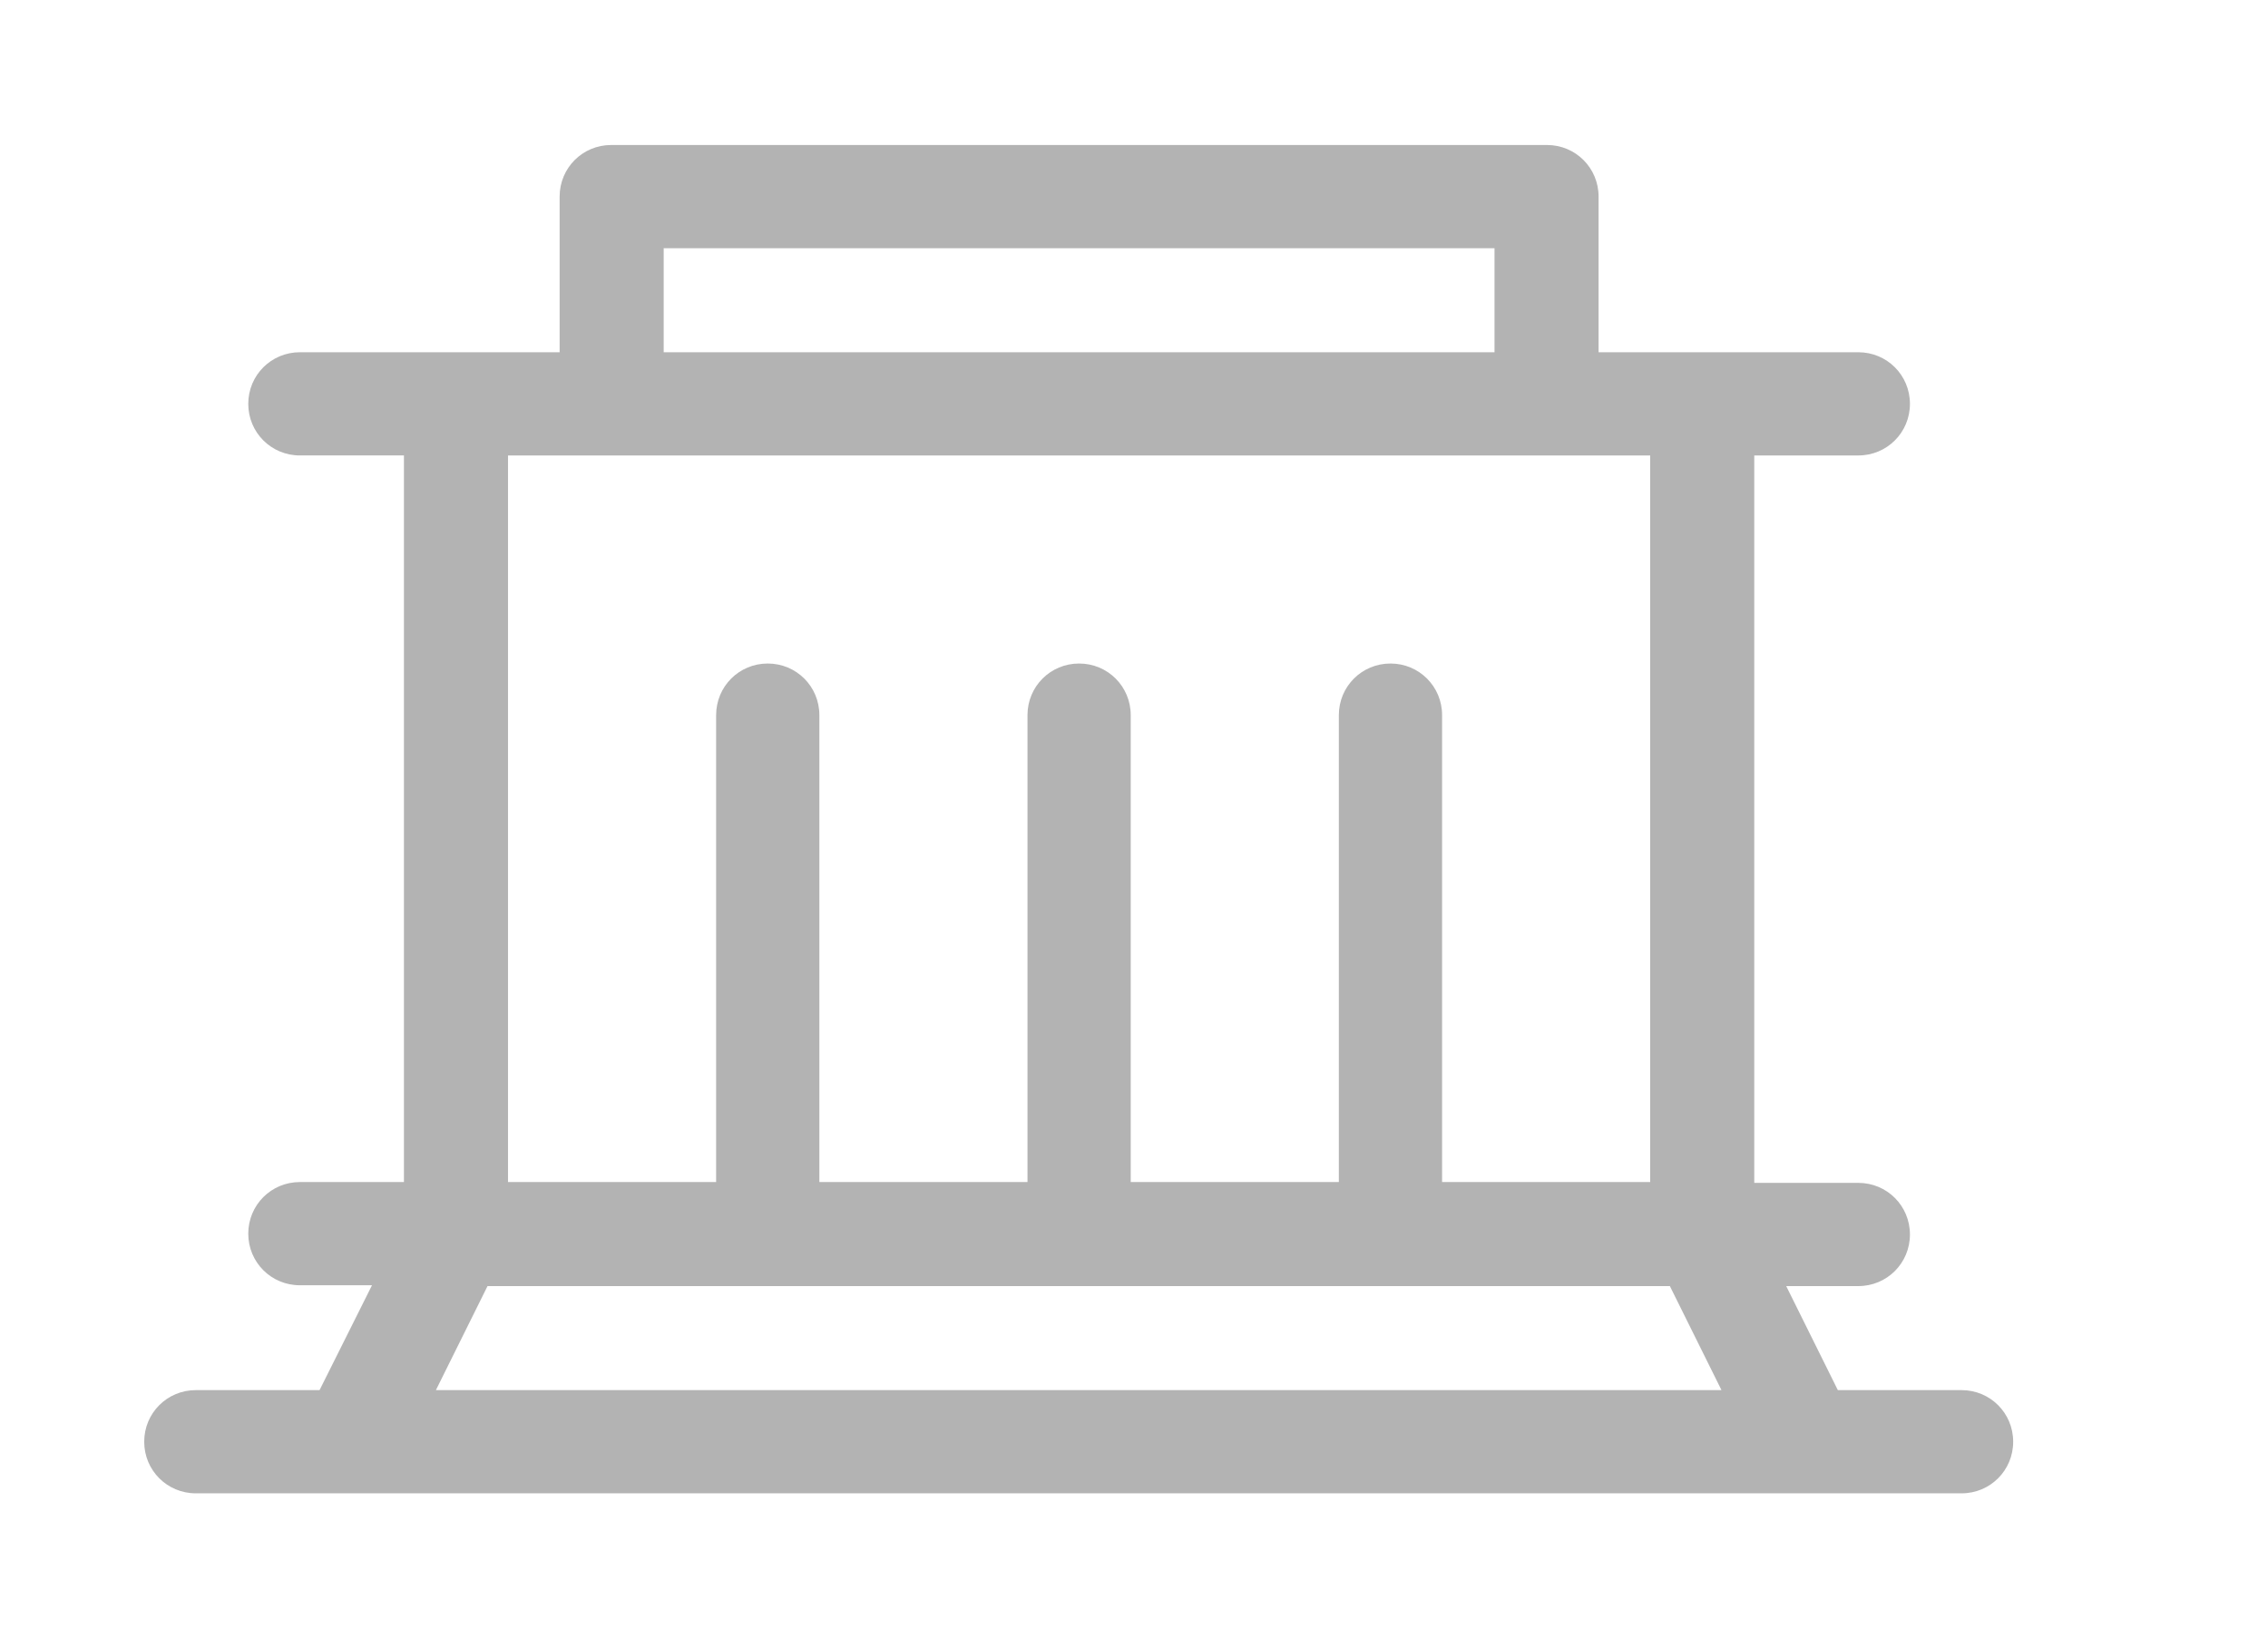 <?xml version="1.0" encoding="utf-8"?>
<!-- Generator: Adobe Illustrator 22.1.0, SVG Export Plug-In . SVG Version: 6.00 Build 0)  -->
<svg version="1.1" id="图层_1" xmlns="http://www.w3.org/2000/svg" xmlns:xlink="http://www.w3.org/1999/xlink" x="0px" y="0px"
	 viewBox="0 0 276.8 200" style="enable-background:new 0 0 276.8 200;" xml:space="preserve">
<style type="text/css">
	.st0{fill:#B3B3B3;}
</style>
<path class="st0" d="M239.4,169.7h-15.1L218,157h8.8c3.5,0,6.3-2.8,6.3-6.3s-2.8-6.3-6.3-6.3h-12.7V55.6h12.7c3.5,0,6.3-2.8,6.3-6.3
	c0-3.5-2.8-6.3-6.3-6.3h-31.7v-19c0,0,0,0,0,0c0-3.5-2.8-6.3-6.3-6.3c0,0,0,0,0,0H74.6c0,0,0,0,0,0c-3.5,0-6.3,2.8-6.3,6.3
	c0,0,0,0,0,0v19H36.6c-3.5,0-6.3,2.8-6.3,6.3s2.8,6.3,6.3,6.3h12.7v88.7H36.6c-3.5,0-6.3,2.8-6.3,6.3s2.8,6.3,6.3,6.3h8.8L39,169.7
	H23.9c-3.5,0-6.3,2.8-6.3,6.3s2.8,6.3,6.3,6.3h215.5c3.5,0,6.3-2.8,6.3-6.3S242.9,169.7,239.4,169.7L239.4,169.7z M81,30.3h101.4V43
	H81V30.3z M74.6,55.6h126.8v88.7h-25.4v-57c0-3.5-2.8-6.3-6.3-6.3c-3.5,0-6.3,2.8-6.3,6.3v57H138v-57c0-3.5-2.8-6.3-6.3-6.3
	c-3.5,0-6.3,2.8-6.3,6.3v57H100v-57c0-3.5-2.8-6.3-6.3-6.3c-3.5,0-6.3,2.8-6.3,6.3v57H62V55.6H74.6z M53.2,169.7l6.3-12.7h144.3
	l6.3,12.7H53.2z"/>
</svg>
